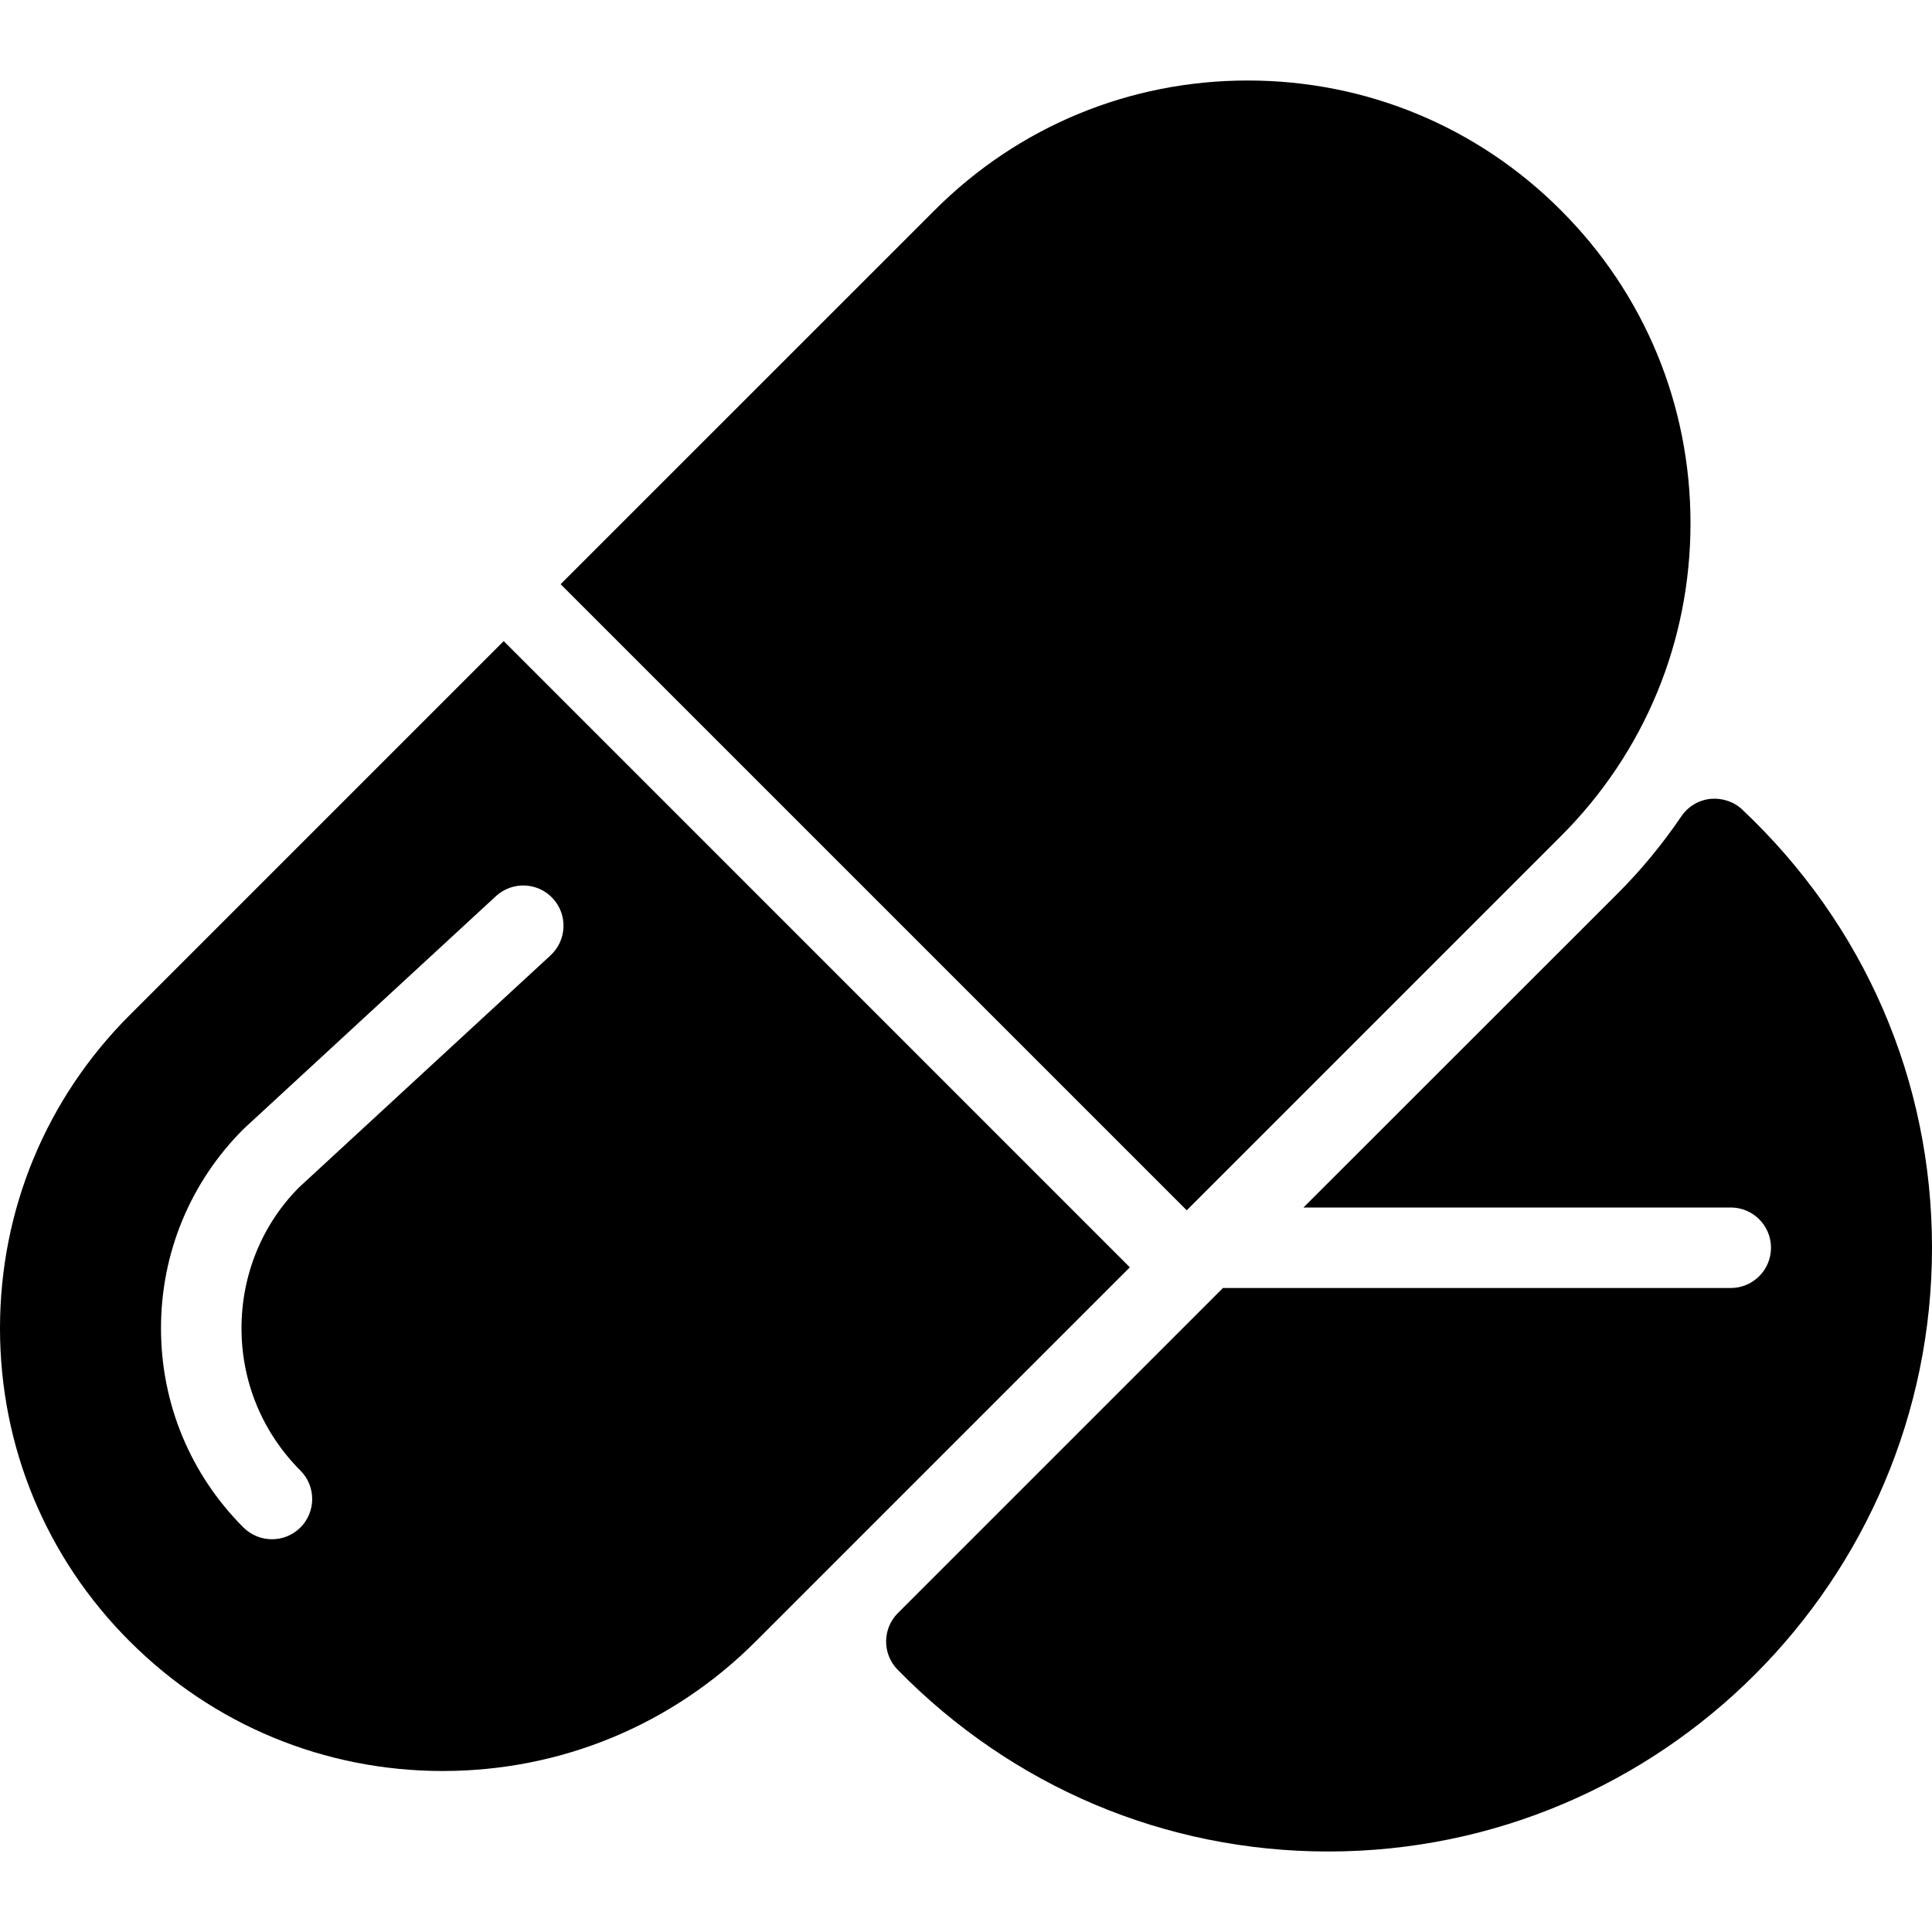 <?xml version="1.0" encoding="iso-8859-1"?>
<!-- Generator: Adobe Illustrator 19.0.0, SVG Export Plug-In . SVG Version: 6.00 Build 0)  -->
<svg version="1.1" id="Layer_1" xmlns="http://www.w3.org/2000/svg" xmlns:xlink="http://www.w3.org/1999/xlink" x="0px" y="0px"
	 viewBox="0 0 24 24" style="enable-background:new 0 0 24 24;" xml:space="preserve">
<g>
	<g>
		<path d="M6.257,7.964l-4.646,4.646C0.572,13.649,0,15.031,0,16.5s0.572,2.851,1.611,3.889C2.649,21.428,4.031,22,5.5,22
			s2.851-0.572,3.889-1.611l4.646-4.646L6.257,7.964z M6.839,11.868l-3.121,2.879C3.26,15.205,3,15.833,3,16.5
			s0.26,1.295,0.732,1.768c0.195,0.195,0.195,0.512,0,0.707c-0.098,0.098-0.226,0.146-0.354,0.146s-0.256-0.049-0.354-0.146
			C2.364,18.314,2,17.435,2,16.5s0.364-1.814,1.025-2.475l3.136-2.893c0.204-0.187,0.52-0.174,0.707,0.029
			C7.055,11.364,7.042,11.68,6.839,11.868z"/>
		<path d="M19.389,2.611C18.351,1.572,16.969,1,15.5,1s-2.851,0.572-3.889,1.611L6.964,7.257l7.778,7.778l4.646-4.646
			C20.428,9.351,21,7.969,21,6.5S20.428,3.649,19.389,2.611z"/>
	</g>
	<path d="M21.643,10.057c-0.106-0.101-0.254-0.147-0.397-0.133c-0.146,0.016-0.277,0.095-0.359,0.216
		c-0.236,0.347-0.501,0.669-0.79,0.957L16.192,15H21.5c0.276,0,0.5,0.224,0.5,0.5S21.776,16,21.5,16h-6.308l-4.038,4.038
		c-0.194,0.194-0.195,0.507-0.004,0.703C12.577,22.198,14.476,23,16.5,23c4.136,0,7.5-3.364,7.5-7.5
		C24,13.423,23.163,11.49,21.643,10.057z"/>
</g>
<g>
</g>
<g>
</g>
<g>
</g>
<g>
</g>
<g>
</g>
<g>
</g>
<g>
</g>
<g>
</g>
<g>
</g>
<g>
</g>
<g>
</g>
<g>
</g>
<g>
</g>
<g>
</g>
<g>
</g>
</svg>

